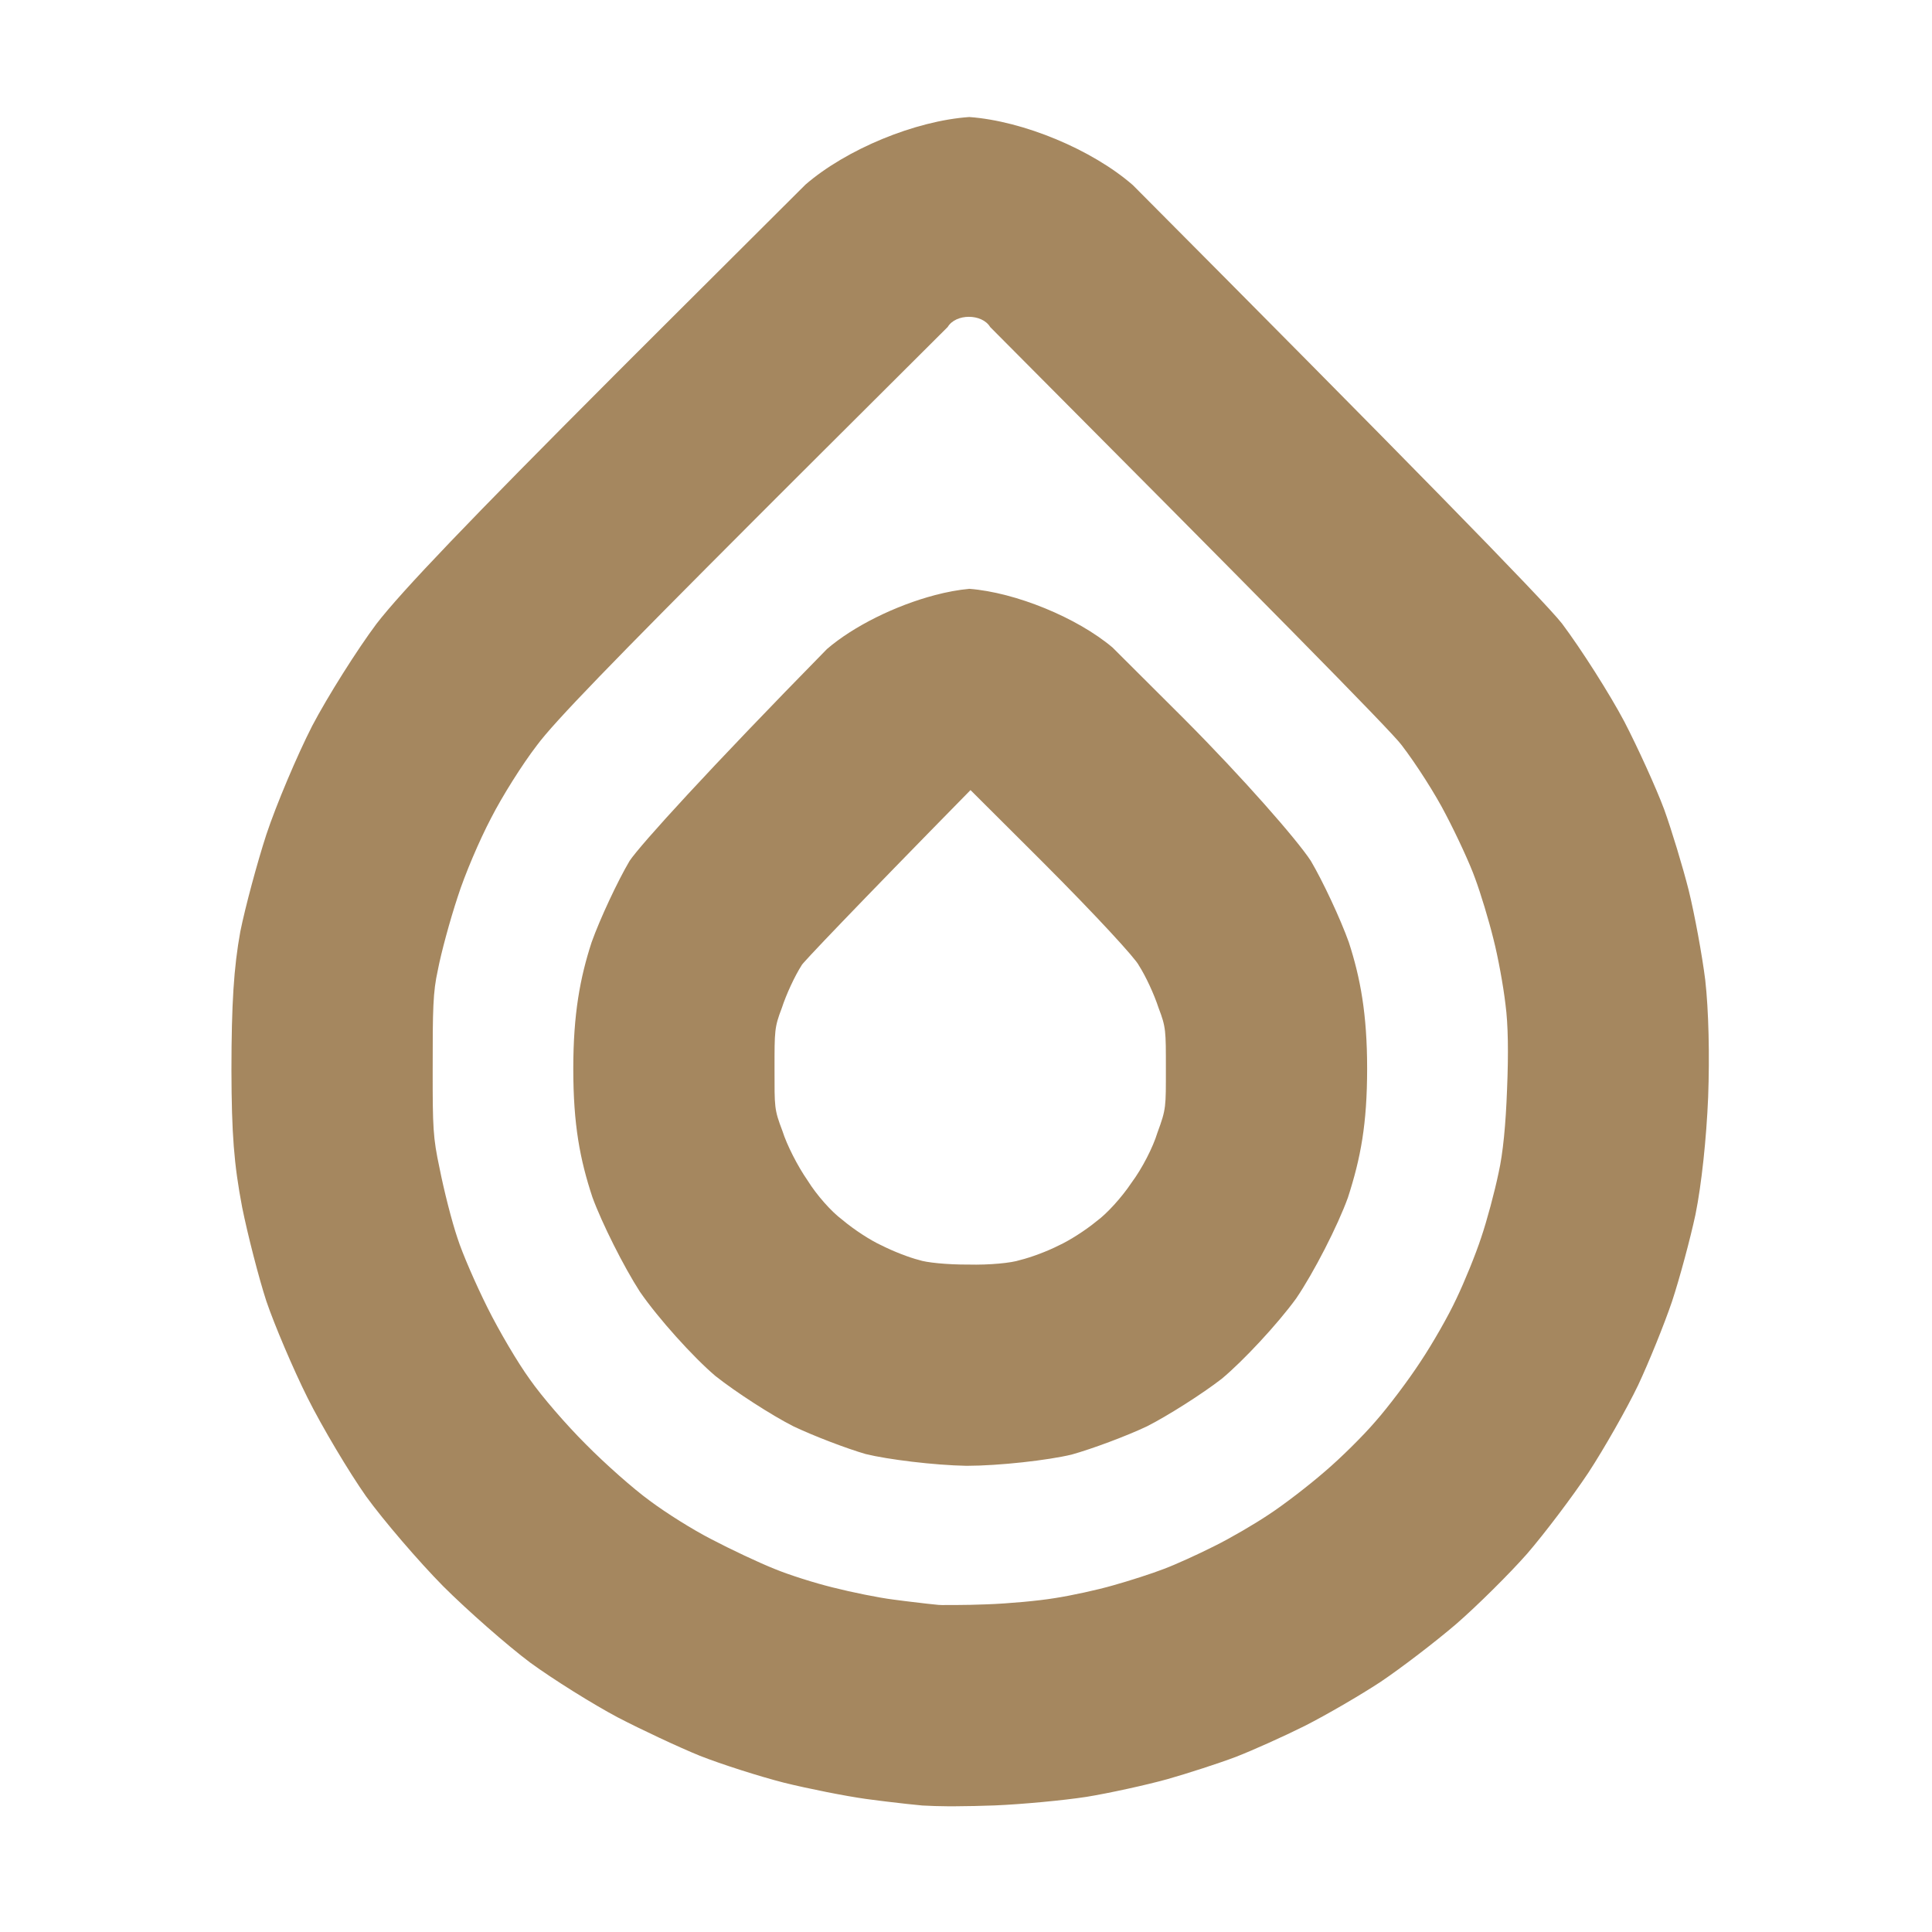 <svg height="800" viewBox="0 0 192 192" width="800" xmlns="http://www.w3.org/2000/svg"><path fill="rgb(165, 135, 95)" d="m112.581 18.395c26.444 26.569 40.832 41.244 42.654 43.579 1.917 2.559 4.751 7.017 6.195 9.749 1.348 2.605 3.156 6.581 3.95 8.706.739 2.046 1.851 5.711 2.439 8.037.586 2.381 1.337 6.453 1.646 8.925.339 3.002.443 7.482.289 11.637-.172 4.126-.654 8.675-1.259 11.668-.525 2.447-1.586 6.383-2.328 8.631-.761 2.248-2.303 6.055-3.378 8.342-1.128 2.347-3.385 6.312-4.934 8.68-1.572 2.365-4.349 6.041-6.084 8.051-1.755 1.995-4.983 5.192-7.06 6.997-2.061 1.764-5.484 4.386-7.501 5.74-1.99 1.312-5.438 3.315-7.55 4.385-2.034 1.016-5.157 2.421-6.843 3.075-1.666.63-4.782 1.641-6.825 2.22-2.126.589-5.788 1.389-8.014 1.752-2.291.355-6.451.742-9.116.852-1.274.049-2.758.079-3.951.085h-.736c-.692.002-1.813-.038-2.503-.076-.799-.07-2.226-.229-3.547-.389l-.678-.084c-.465-.058-.947-.121-1.367-.177-2.053-.285-5.791-1.028-8.177-1.62-2.418-.617-6.243-1.839-8.355-2.674-2.08-.845-5.805-2.59-8.177-3.825-2.452-1.3-6.418-3.781-8.668-5.424-2.297-1.719-6.251-5.194-8.666-7.605-2.411-2.441-5.915-6.521-7.66-8.932-1.695-2.409-4.364-6.882-5.82-9.801-1.423-2.852-3.289-7.241-4.089-9.598-.747-2.297-1.841-6.544-2.401-9.309-.821-4.324-1.049-7.288-1.067-13.646.006-6.574.231-10.188.883-13.774.488-2.416 1.67-6.816 2.592-9.654.982-2.951 3.065-7.878 4.552-10.783 1.528-2.912 4.451-7.551 6.391-10.145 2.513-3.258 9.277-10.319 23.511-24.574l2.036-2.037c1.457-1.457 2.918-2.915 4.377-4.369l12.701-12.661c4.068-3.524 10.916-6.348 16.283-6.719 5.364.388 12.199 3.23 16.255 6.765zm-14.176 14.108c-.806-1.353-3.413-1.36-4.224-.008l-12.719 12.679c-1.455 1.45-2.904 2.897-4.356 4.348l-2.027 2.029c-14.113 14.131-19.979 20.162-21.719 22.516-1.451 1.886-3.463 5.083-4.574 7.267-1.159 2.206-2.615 5.637-3.3 7.794-.771 2.333-1.649 5.565-1.98 7.31-.476 2.145-.512 3.816-.506 9.899-.004 5.706.03 6.709.679 9.732.44 2.24 1.222 5.309 1.778 6.953.494 1.552 1.827 4.605 2.996 6.949 1.136 2.277 2.976 5.42 4.209 7.119 1.181 1.692 3.628 4.521 5.549 6.432 1.941 1.965 4.747 4.45 6.37 5.625 1.616 1.211 4.276 2.876 6.058 3.79 1.988 1.045 4.811 2.374 6.374 2.995 1.412.583 3.939 1.383 5.758 1.83 1.916.485 4.544 1.015 5.967 1.196.39.052.765.101 1.168.151l.663.081c1.222.149 2.138.253 2.699.303.263.015.389.019.745.013h.878c1.026-.004 2.104-.026 3.194-.069 2.135-.076 5.109-.346 6.744-.618 1.666-.257 4.196-.809 5.747-1.254 1.672-.467 3.925-1.193 5.101-1.65 1.14-.426 3.35-1.43 5.014-2.269 1.571-.777 3.969-2.171 5.444-3.162 1.467-.962 3.904-2.835 5.523-4.241 1.569-1.335 3.783-3.523 5.03-4.976 1.293-1.466 3.265-4.083 4.471-5.93 1.21-1.815 2.779-4.559 3.557-6.234.843-1.756 1.937-4.452 2.481-6.111.57-1.677 1.334-4.522 1.731-6.437.439-1.932.714-4.807.842-8.313.148-3.571.11-6.448-.158-8.433-.216-1.86-.742-4.722-1.194-6.485-.457-1.852-1.261-4.517-1.822-6.027-.496-1.402-1.782-4.194-2.906-6.338-1.01-1.981-2.944-5.017-4.397-6.908-.983-1.364-14.482-15.017-40.888-41.548zm-2.081 26.013c.004.001.008.001.012.001-1.207.007-2.364.228-3.434.627 1.193-.314 2.356-.53 3.436-.627 4.595.359 10.707 2.86 14.225 5.832l6.563 6.543.609.609c5.811 5.836 11.15 11.935 12.532 14.049 1.196 2.026 2.943 5.76 3.777 8.09 1.145 3.524 1.82 7.131 1.82 12.536 0 5.518-.636 8.899-1.908 12.834-1.01 2.801-3.386 7.445-5.148 10.033-1.846 2.543-5.284 6.228-7.391 7.977-1.951 1.514-5.393 3.696-7.432 4.728-1.986.944-5.451 2.24-7.494 2.808-2.339.562-7.159 1.109-10.427 1.115-3.231-.058-7.869-.634-10.036-1.171-1.872-.538-5.199-1.808-7.195-2.762-2.117-1.073-5.701-3.379-7.74-4.997-2.207-1.873-5.689-5.738-7.495-8.361-1.61-2.489-3.785-6.832-4.723-9.396-1.238-3.754-1.903-7.198-1.903-12.777 0-5.447.677-9.046 1.821-12.565.833-2.33 2.58-6.065 3.776-8.092 1.123-1.654 7.816-9.025 19.611-21.048 2.664-2.293 6.844-4.336 10.713-5.355 1.069-.4 2.225-.622 3.431-.631zm.124 20.002c-11.595 11.813-16.873 17.364-16.783 17.411-.682 1.066-1.525 2.879-1.968 4.243-.736 1.923-.725 2.258-.725 6.035 0 3.865-.039 4.02.789 6.197.43 1.364 1.492 3.464 2.496 4.909.914 1.472 2.376 3.113 3.451 3.908 1.154.976 2.818 2.056 3.903 2.547 1.186.6 2.77 1.212 3.711 1.446.697.249 2.775.469 4.916.457 2.096.053 4.266-.159 5.12-.445 1.103-.268 2.742-.884 3.851-1.45 1.068-.488 2.67-1.509 3.767-2.415 1.003-.727 2.48-2.335 3.478-3.831 1.04-1.393 2.128-3.505 2.57-4.967.878-2.378.84-2.535.84-6.387 0-3.747.011-4.088-.724-6.004-.442-1.363-1.284-3.173-1.966-4.237-.295-.647-4.17-4.878-9.599-10.31l-.586-.586z"/></svg>